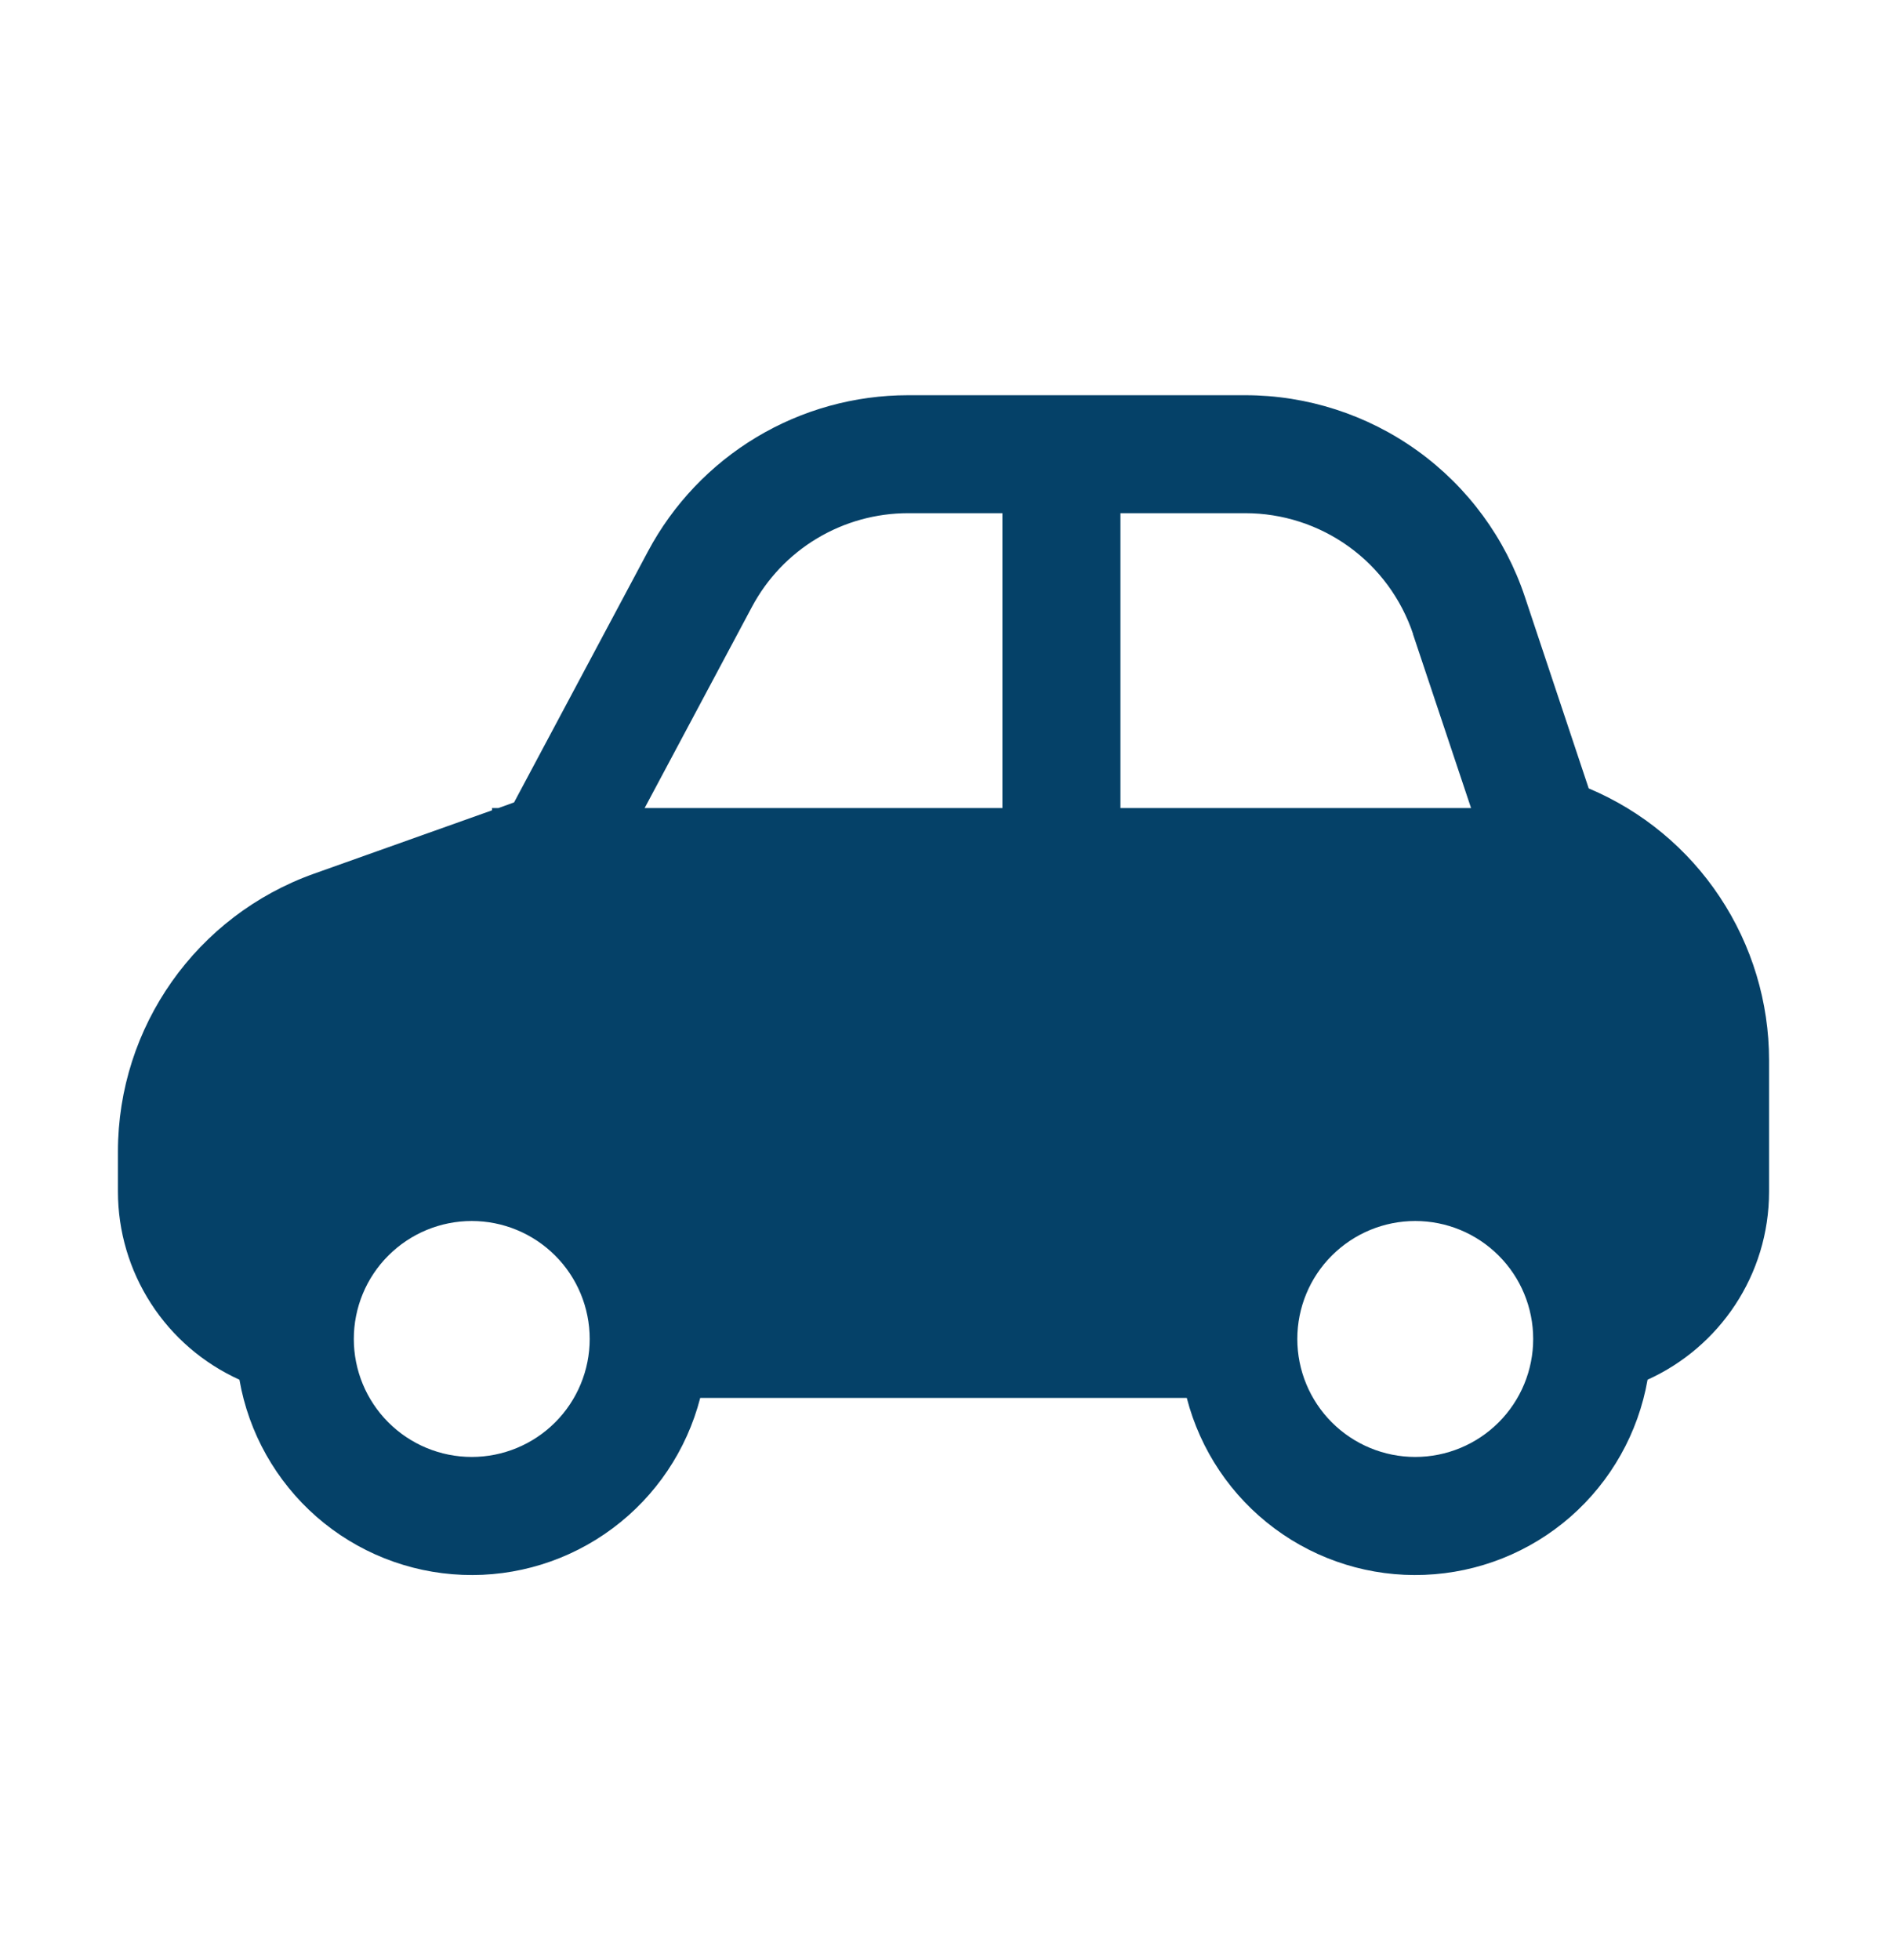 <svg width="26" height="27" viewBox="0 0 26 27" fill="none" xmlns="http://www.w3.org/2000/svg">
<path d="M6.866 11.131L7.083 11.053L8.928 7.595C9.274 6.946 9.791 6.402 10.422 6.023C11.053 5.644 11.776 5.444 12.512 5.444H17.158C18.011 5.444 18.842 5.713 19.533 6.211C20.225 6.71 20.742 7.414 21.011 8.223L21.89 10.86C22.627 11.17 23.256 11.691 23.697 12.357C24.139 13.023 24.375 13.805 24.375 14.604V16.413C24.375 17.566 23.689 18.558 22.701 19.005C22.573 19.736 22.199 20.402 21.64 20.892C21.081 21.381 20.371 21.664 19.628 21.693C18.886 21.723 18.156 21.497 17.56 21.053C16.964 20.61 16.538 19.976 16.352 19.256H9.648C9.462 19.976 9.036 20.61 8.44 21.053C7.844 21.497 7.114 21.723 6.372 21.693C5.629 21.664 4.919 21.381 4.36 20.892C3.801 20.402 3.426 19.736 3.299 19.005C2.8 18.779 2.377 18.415 2.08 17.955C1.783 17.495 1.625 16.96 1.625 16.413V15.862C1.625 14.144 2.707 12.612 4.326 12.035L6.779 11.162V11.131H6.866ZM19.471 8.736C19.309 8.251 18.999 7.828 18.584 7.529C18.169 7.23 17.67 7.069 17.158 7.069H15.438V11.131H20.269L19.469 8.736H19.471ZM8.884 11.131H13.812V7.069H12.512C12.071 7.069 11.637 7.189 11.258 7.416C10.879 7.643 10.569 7.969 10.361 8.359L8.882 11.131H8.884ZM21.125 18.444C21.125 18.013 20.954 17.599 20.649 17.295C20.344 16.99 19.931 16.819 19.5 16.819C19.069 16.819 18.656 16.99 18.351 17.295C18.046 17.599 17.875 18.013 17.875 18.444C17.875 18.875 18.046 19.288 18.351 19.593C18.656 19.898 19.069 20.069 19.5 20.069C19.931 20.069 20.344 19.898 20.649 19.593C20.954 19.288 21.125 18.875 21.125 18.444ZM6.5 16.819C6.069 16.819 5.656 16.99 5.351 17.295C5.046 17.599 4.875 18.013 4.875 18.444C4.875 18.875 5.046 19.288 5.351 19.593C5.656 19.898 6.069 20.069 6.5 20.069C6.931 20.069 7.344 19.898 7.649 19.593C7.954 19.288 8.125 18.875 8.125 18.444C8.125 18.013 7.954 17.599 7.649 17.295C7.344 16.99 6.931 16.819 6.5 16.819Z" fill="#054168"/>
</svg>
